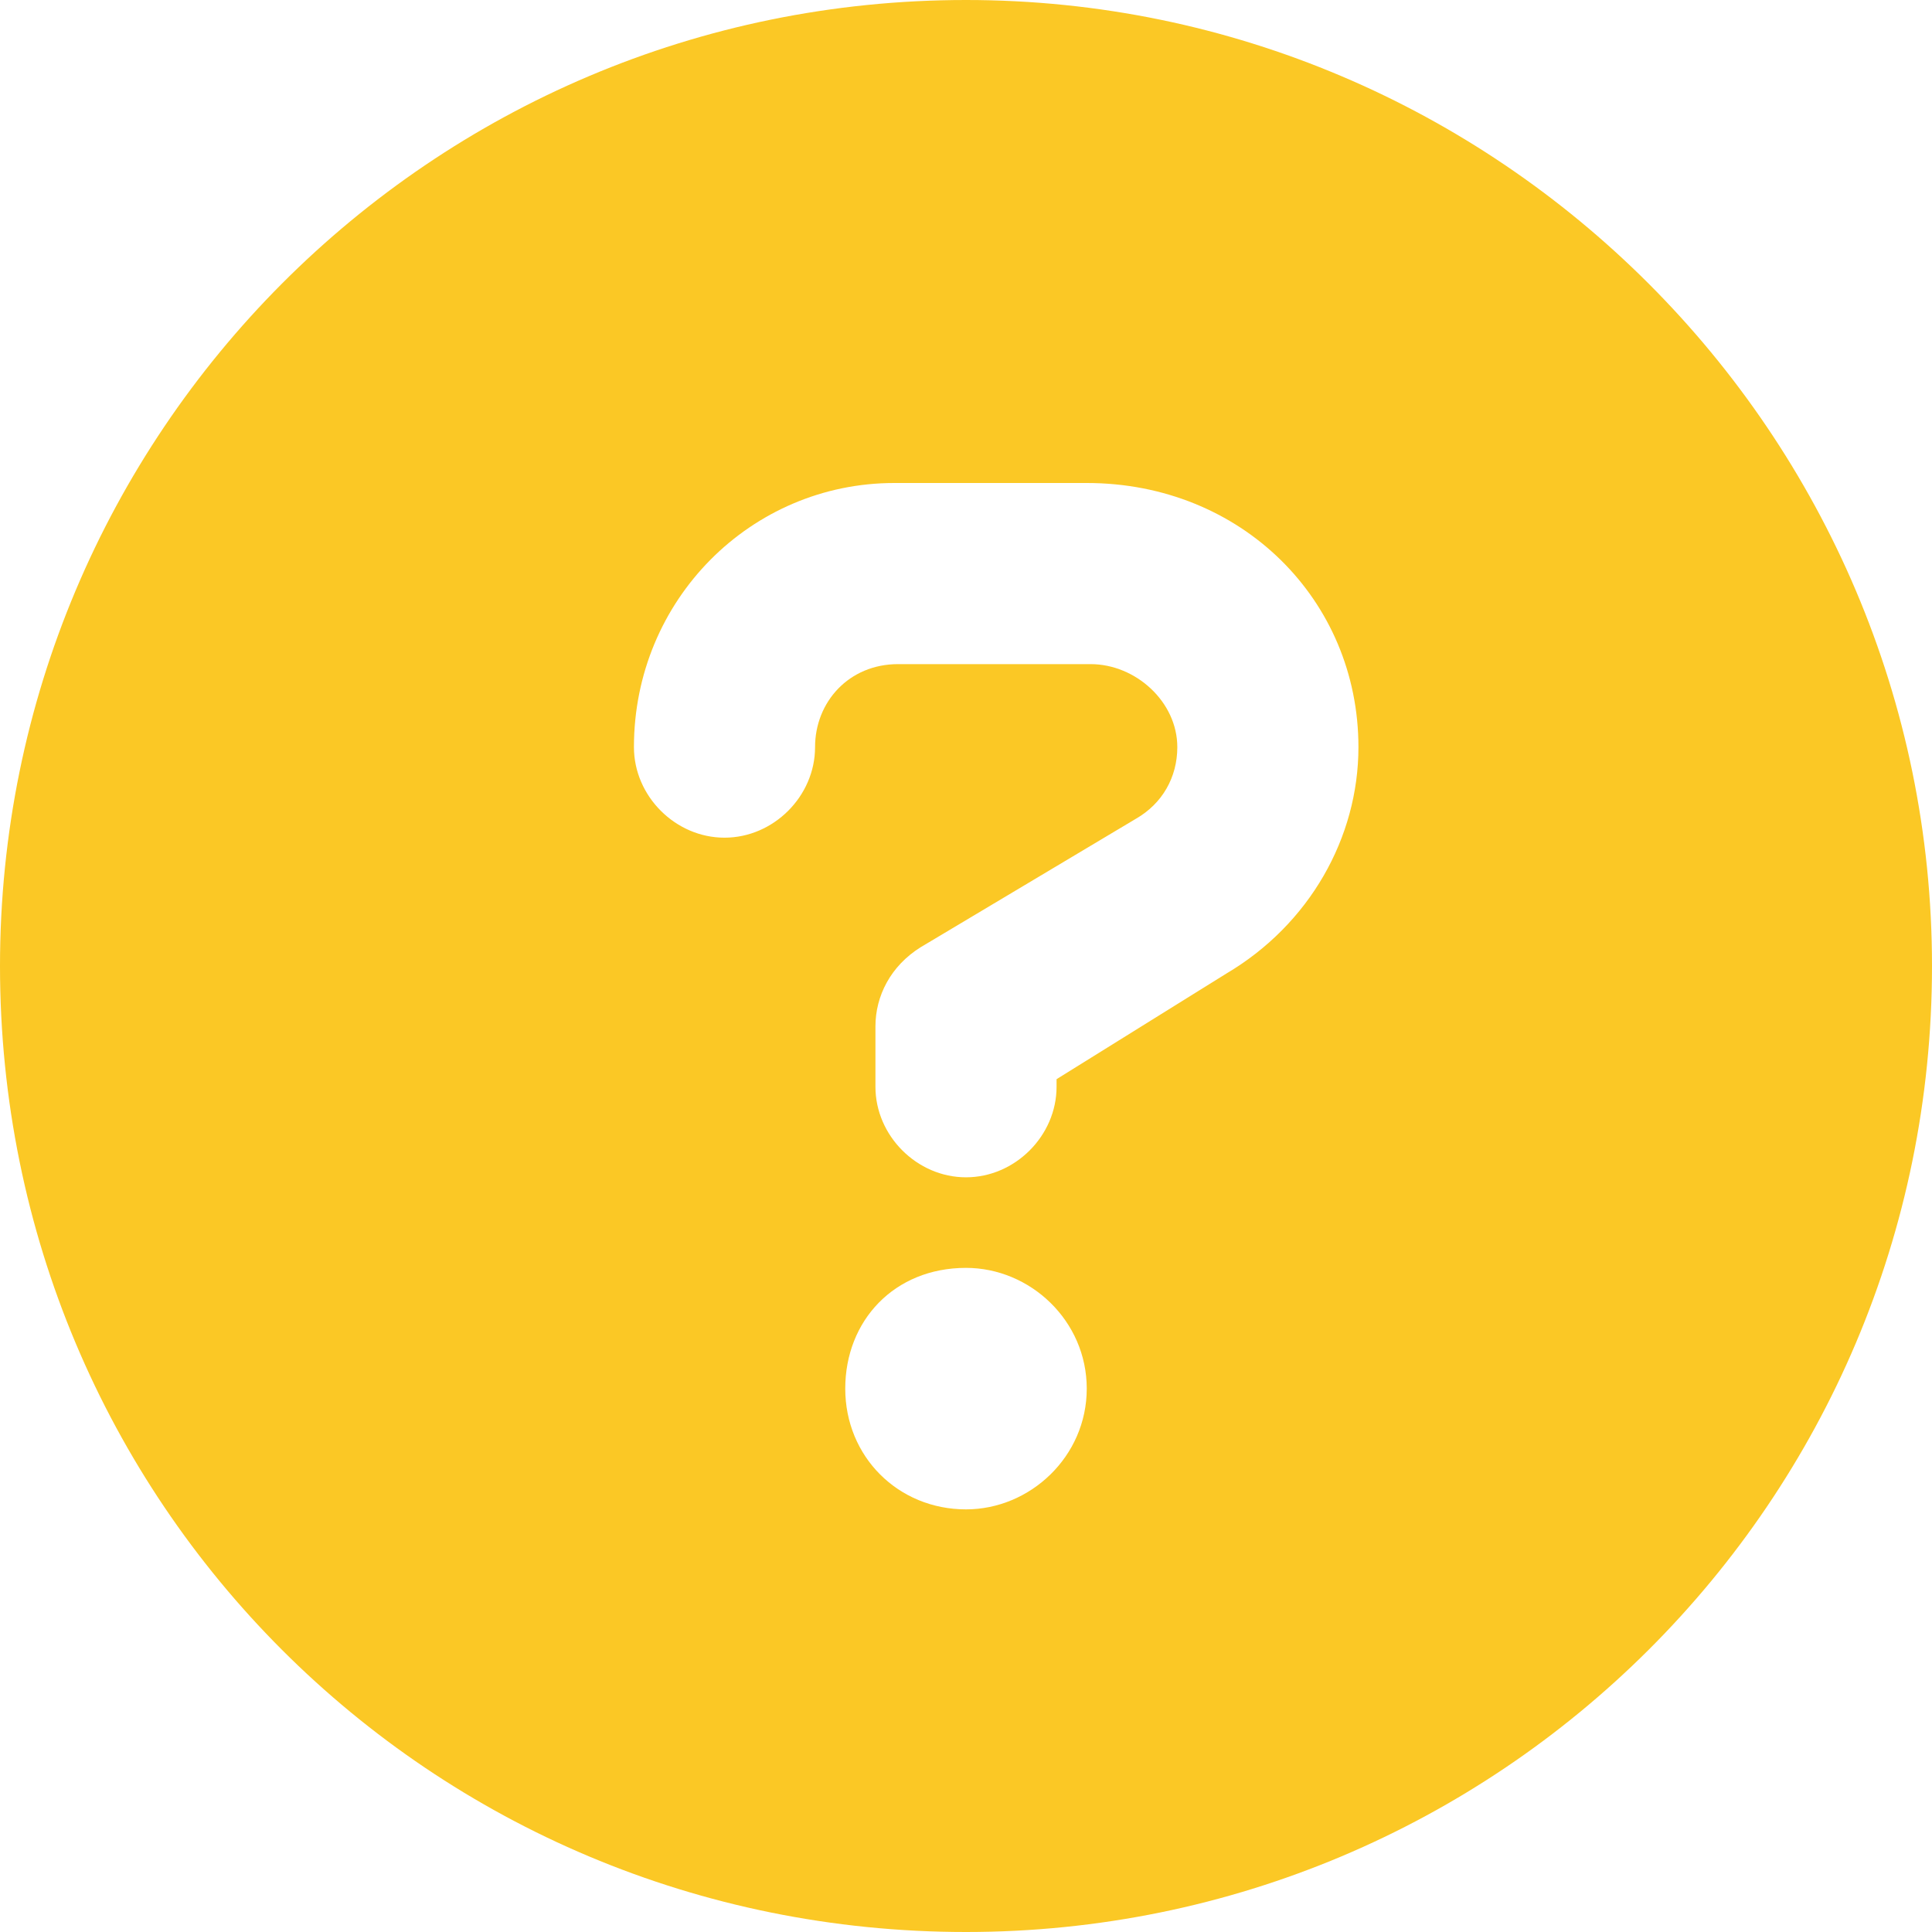 <svg width="24" height="24" viewBox="0 0 24 24" fill="none" xmlns="http://www.w3.org/2000/svg">
<path d="M12 0C5.344 0 0 5.391 0 12C0 18.656 5.344 24 12 24C18.609 24 24 18.656 24 12C24 5.391 18.609 0 12 0ZM12 18.75C11.156 18.75 10.5 18.094 10.5 17.25C10.5 16.406 11.109 15.75 12 15.75C12.797 15.75 13.5 16.406 13.5 17.25C13.5 18.094 12.797 18.75 12 18.75ZM15.234 12.094L13.125 13.406V13.5C13.125 14.109 12.609 14.625 12 14.625C11.391 14.625 10.875 14.109 10.875 13.5V12.75C10.875 12.375 11.062 12 11.438 11.766L14.109 10.172C14.438 9.984 14.625 9.656 14.625 9.281C14.625 8.719 14.109 8.25 13.547 8.25H11.156C10.547 8.25 10.125 8.719 10.125 9.281C10.125 9.891 9.609 10.406 9 10.406C8.391 10.406 7.875 9.891 7.875 9.281C7.875 7.453 9.328 6 11.109 6H13.5C15.422 6 16.875 7.453 16.875 9.281C16.875 10.406 16.266 11.484 15.234 12.094Z" fill="#FBC825"/>
</svg>
